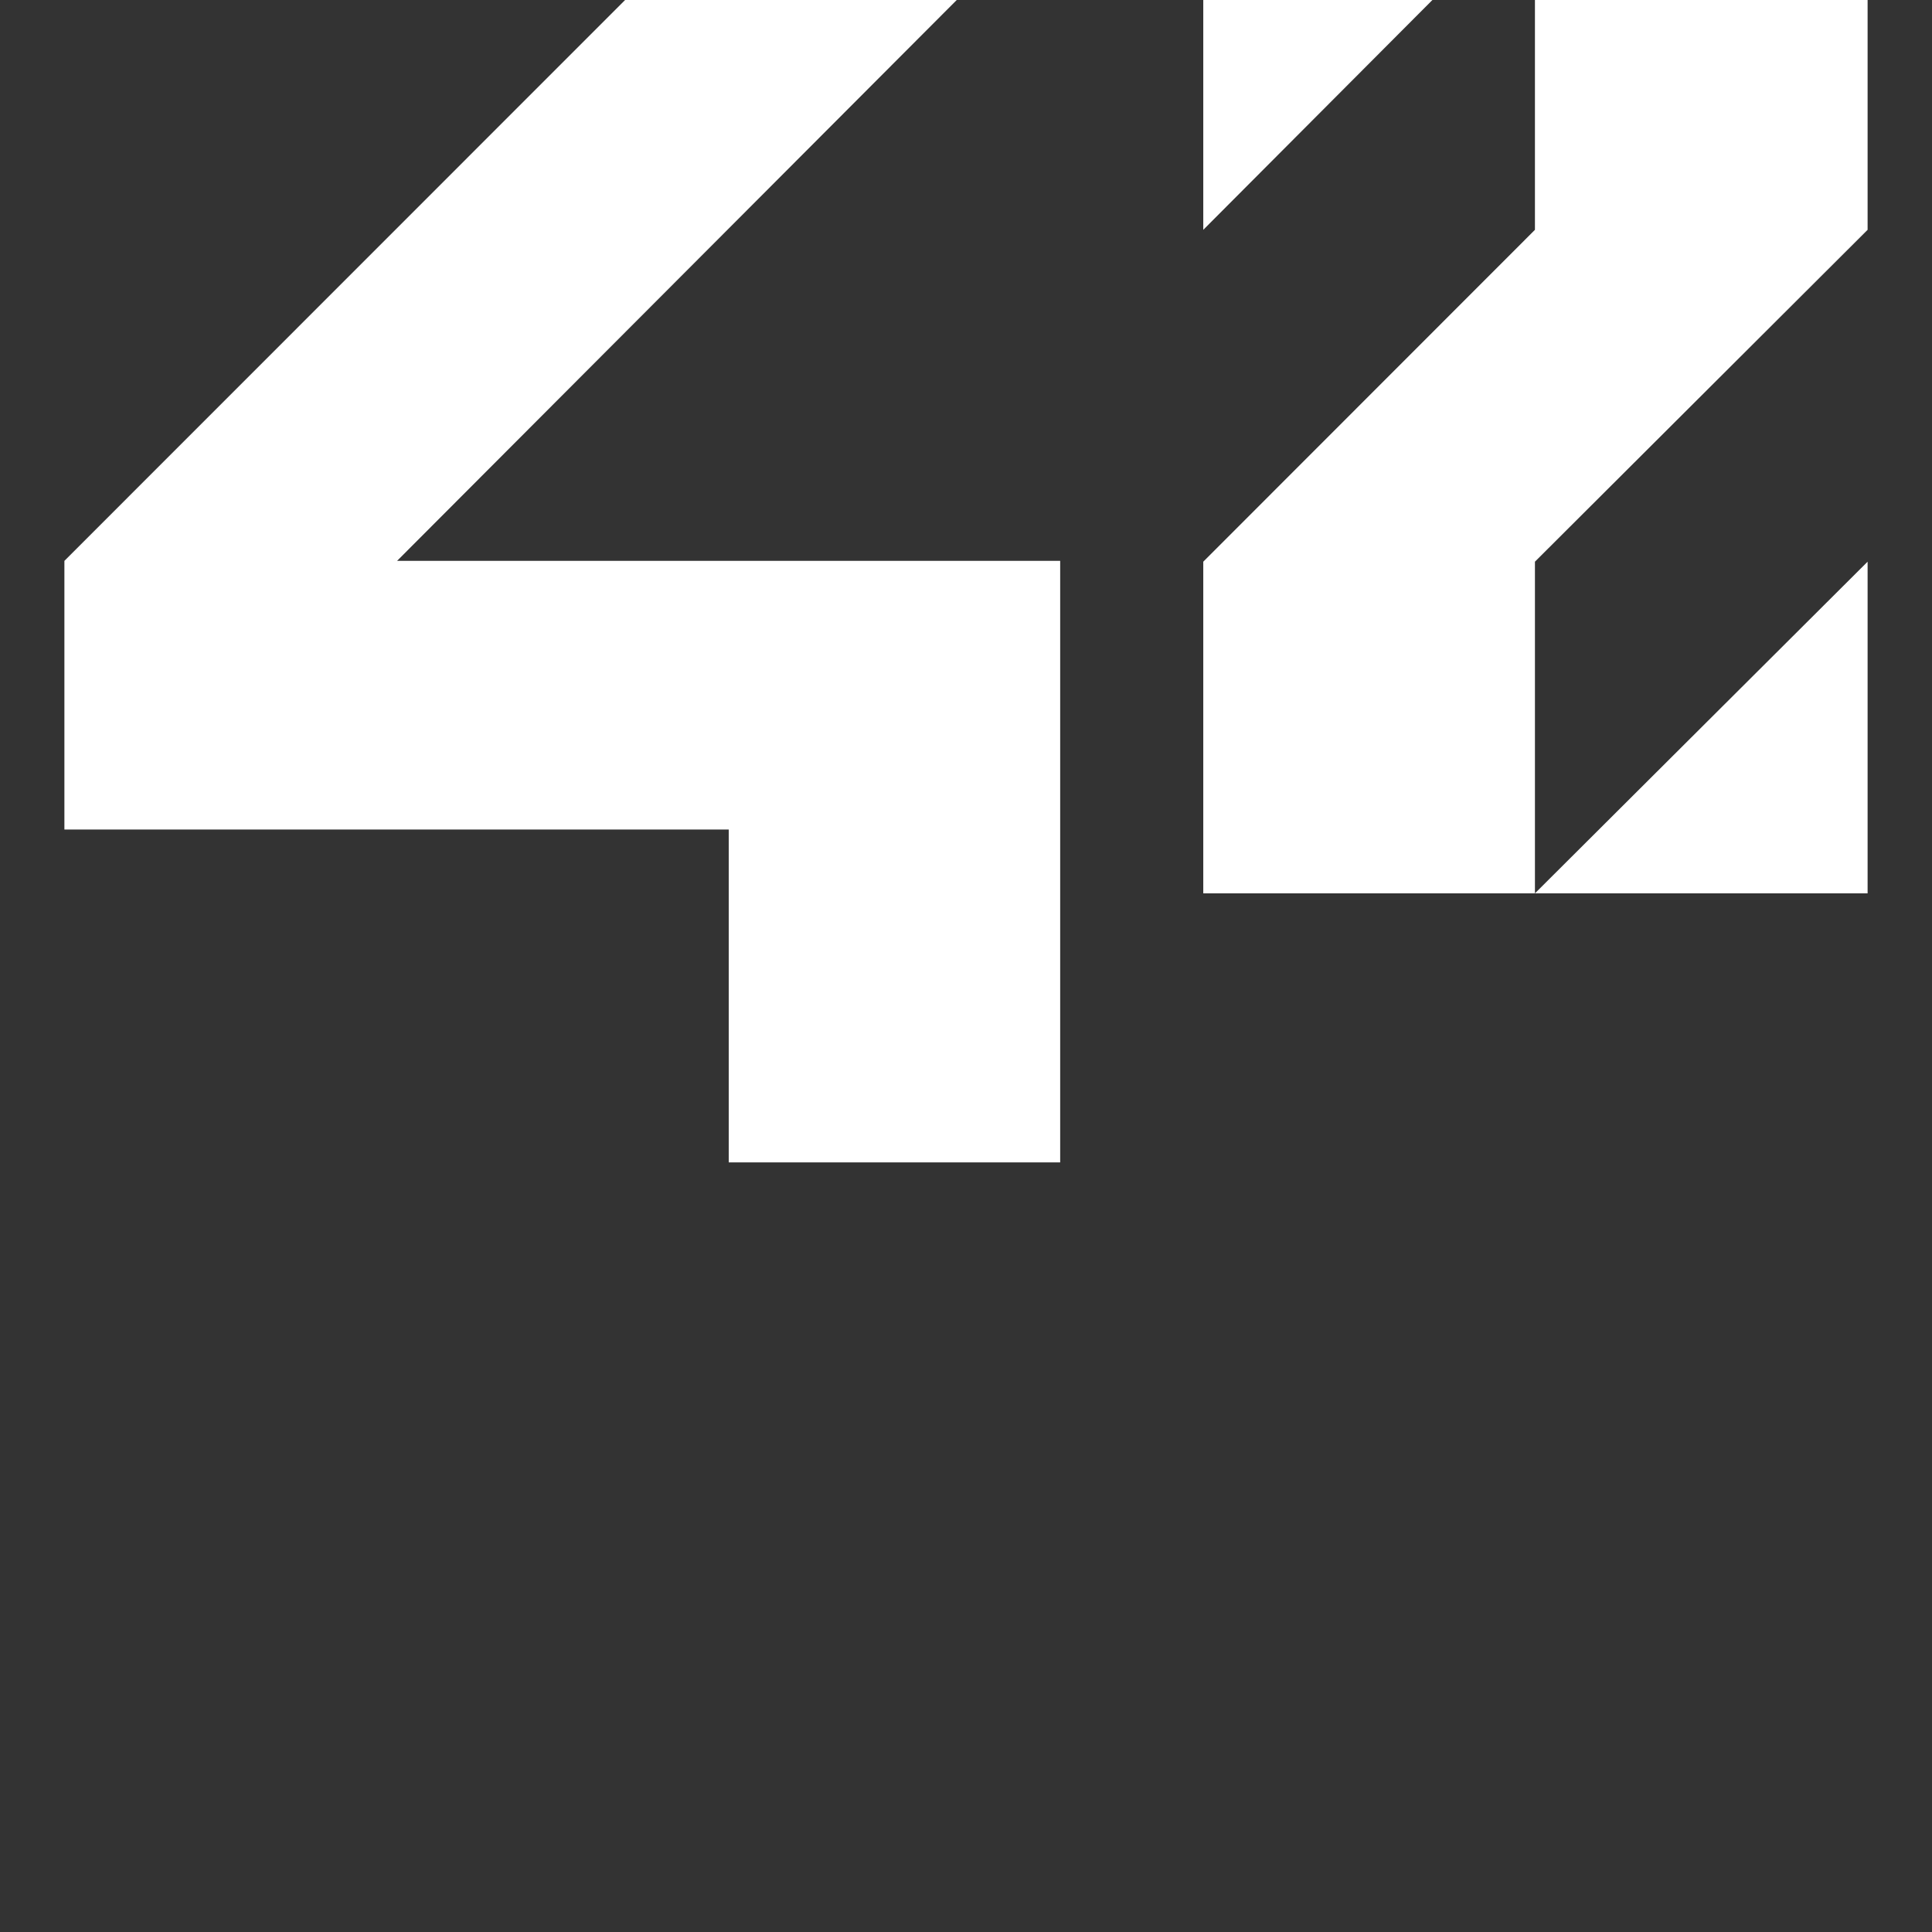 <svg xmlns:rdf="http://www.w3.org/1999/02/22-rdf-syntax-ns#" xmlns:svg="http://www.w3.org/2000/svg" xmlns:sodipodi="http://sodipodi.sourceforge.net/DTD/sodipodi-0.dtd" xmlns:dc="http://purl.org/dc/elements/1.1/" xmlns:cc="http://creativecommons.org/ns#" xmlns:inkscape="http://www.inkscape.org/namespaces/inkscape" xmlns="http://www.w3.org/2000/svg" xmlns:xlink="http://www.w3.org/1999/xlink" version="1.1" sodipodi:docname="42_logo.svg" inkscape:version="0.48.2 r9819" enable-background="new 0 -200 960 960" xml:space="preserve" width="960" height="960" style=""><rect width="100%" height="100%" fill="#333333" stroke="none"/><rect id="backgroundrect" width="100%" height="100%" x="0" y="0" fill="none" stroke="none"/>




<g class="currentLayer" style=""><title>Layer 1</title><polygon id="polygon5" points="32,412.192 362.1,412.192 362.1,577.592 526.8,577.592 526.8,278.692 197.3,278.692 526.8,-51.508 362.1,-51.508 32,278.692 " class="selected" fill="#ffffff" fill-opacity="1"/><polygon id="polygon7" points="597.9,114.2 762.7,-51.1 597.9,-51.1 " class="" fill="#ffffff" fill-opacity="1"/><polygon id="polygon9" points="762.7,114.2 597.9,279.1 597.9,443.9 762.7,443.9 762.7,279.1 928,114.2 928,-51.1 762.7,-51.1 " class="" fill="#ffffff" fill-opacity="1"/><polygon id="polygon11" points="928,279.1 762.7,443.9 928,443.9 " class="" fill="#ffffff" fill-opacity="1"/></g></svg>